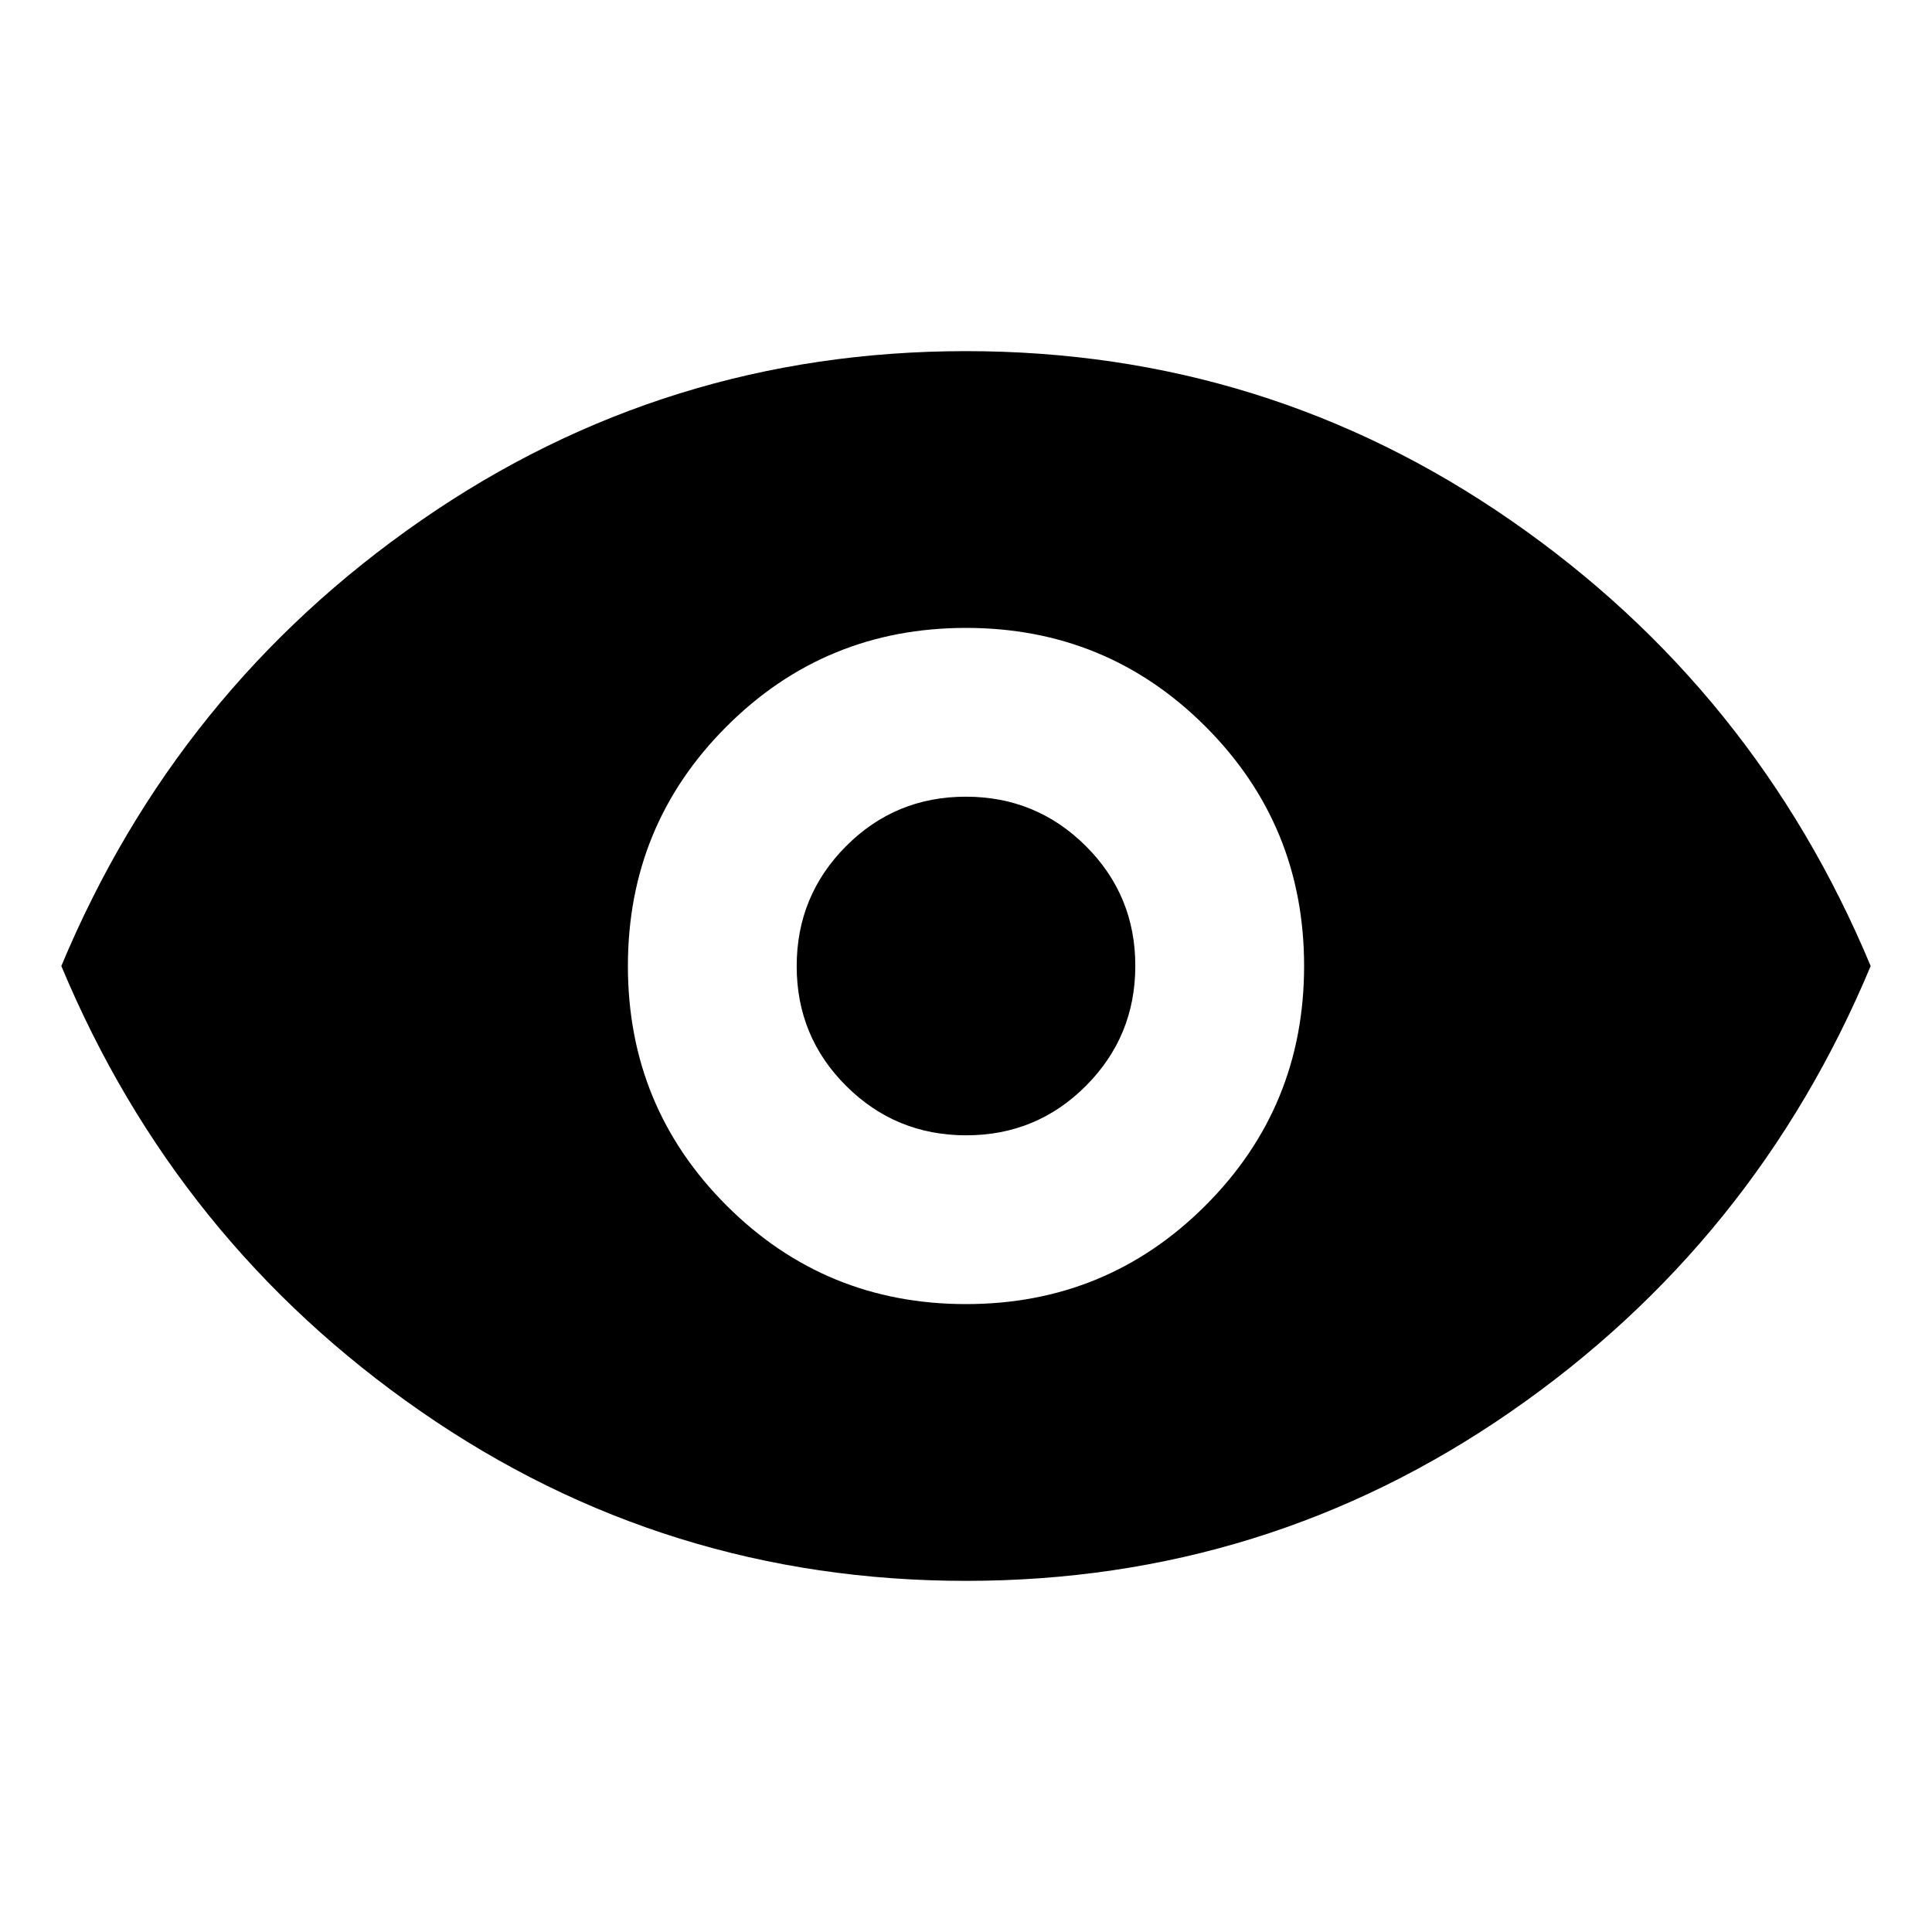 <svg xmlns="http://www.w3.org/2000/svg" height="20" viewBox="0 -960 960 960" width="20"><path d="M480-312q70 0 119-49t49-119q0-70-49-119t-119-49q-70 0-119 49t-49 119q0 70 49 119t119 49Zm.1-83.87q-35.013 0-59.621-24.509-24.609-24.509-24.609-59.521 0-35.013 24.509-59.621 24.509-24.609 59.521-24.609 35.013 0 59.621 24.509 24.609 24.509 24.609 59.521 0 35.013-24.509 59.621-24.509 24.609-59.521 24.609Zm-.1 221.393q-149.379 0-270.82-84.153Q87.738-342.782 30.477-480 87.738-617.218 209.18-701.37 330.621-785.523 480-785.523t270.82 84.153Q872.262-617.218 929.523-480 872.262-342.782 750.82-258.63 629.379-174.477 480-174.477Z"/></svg>